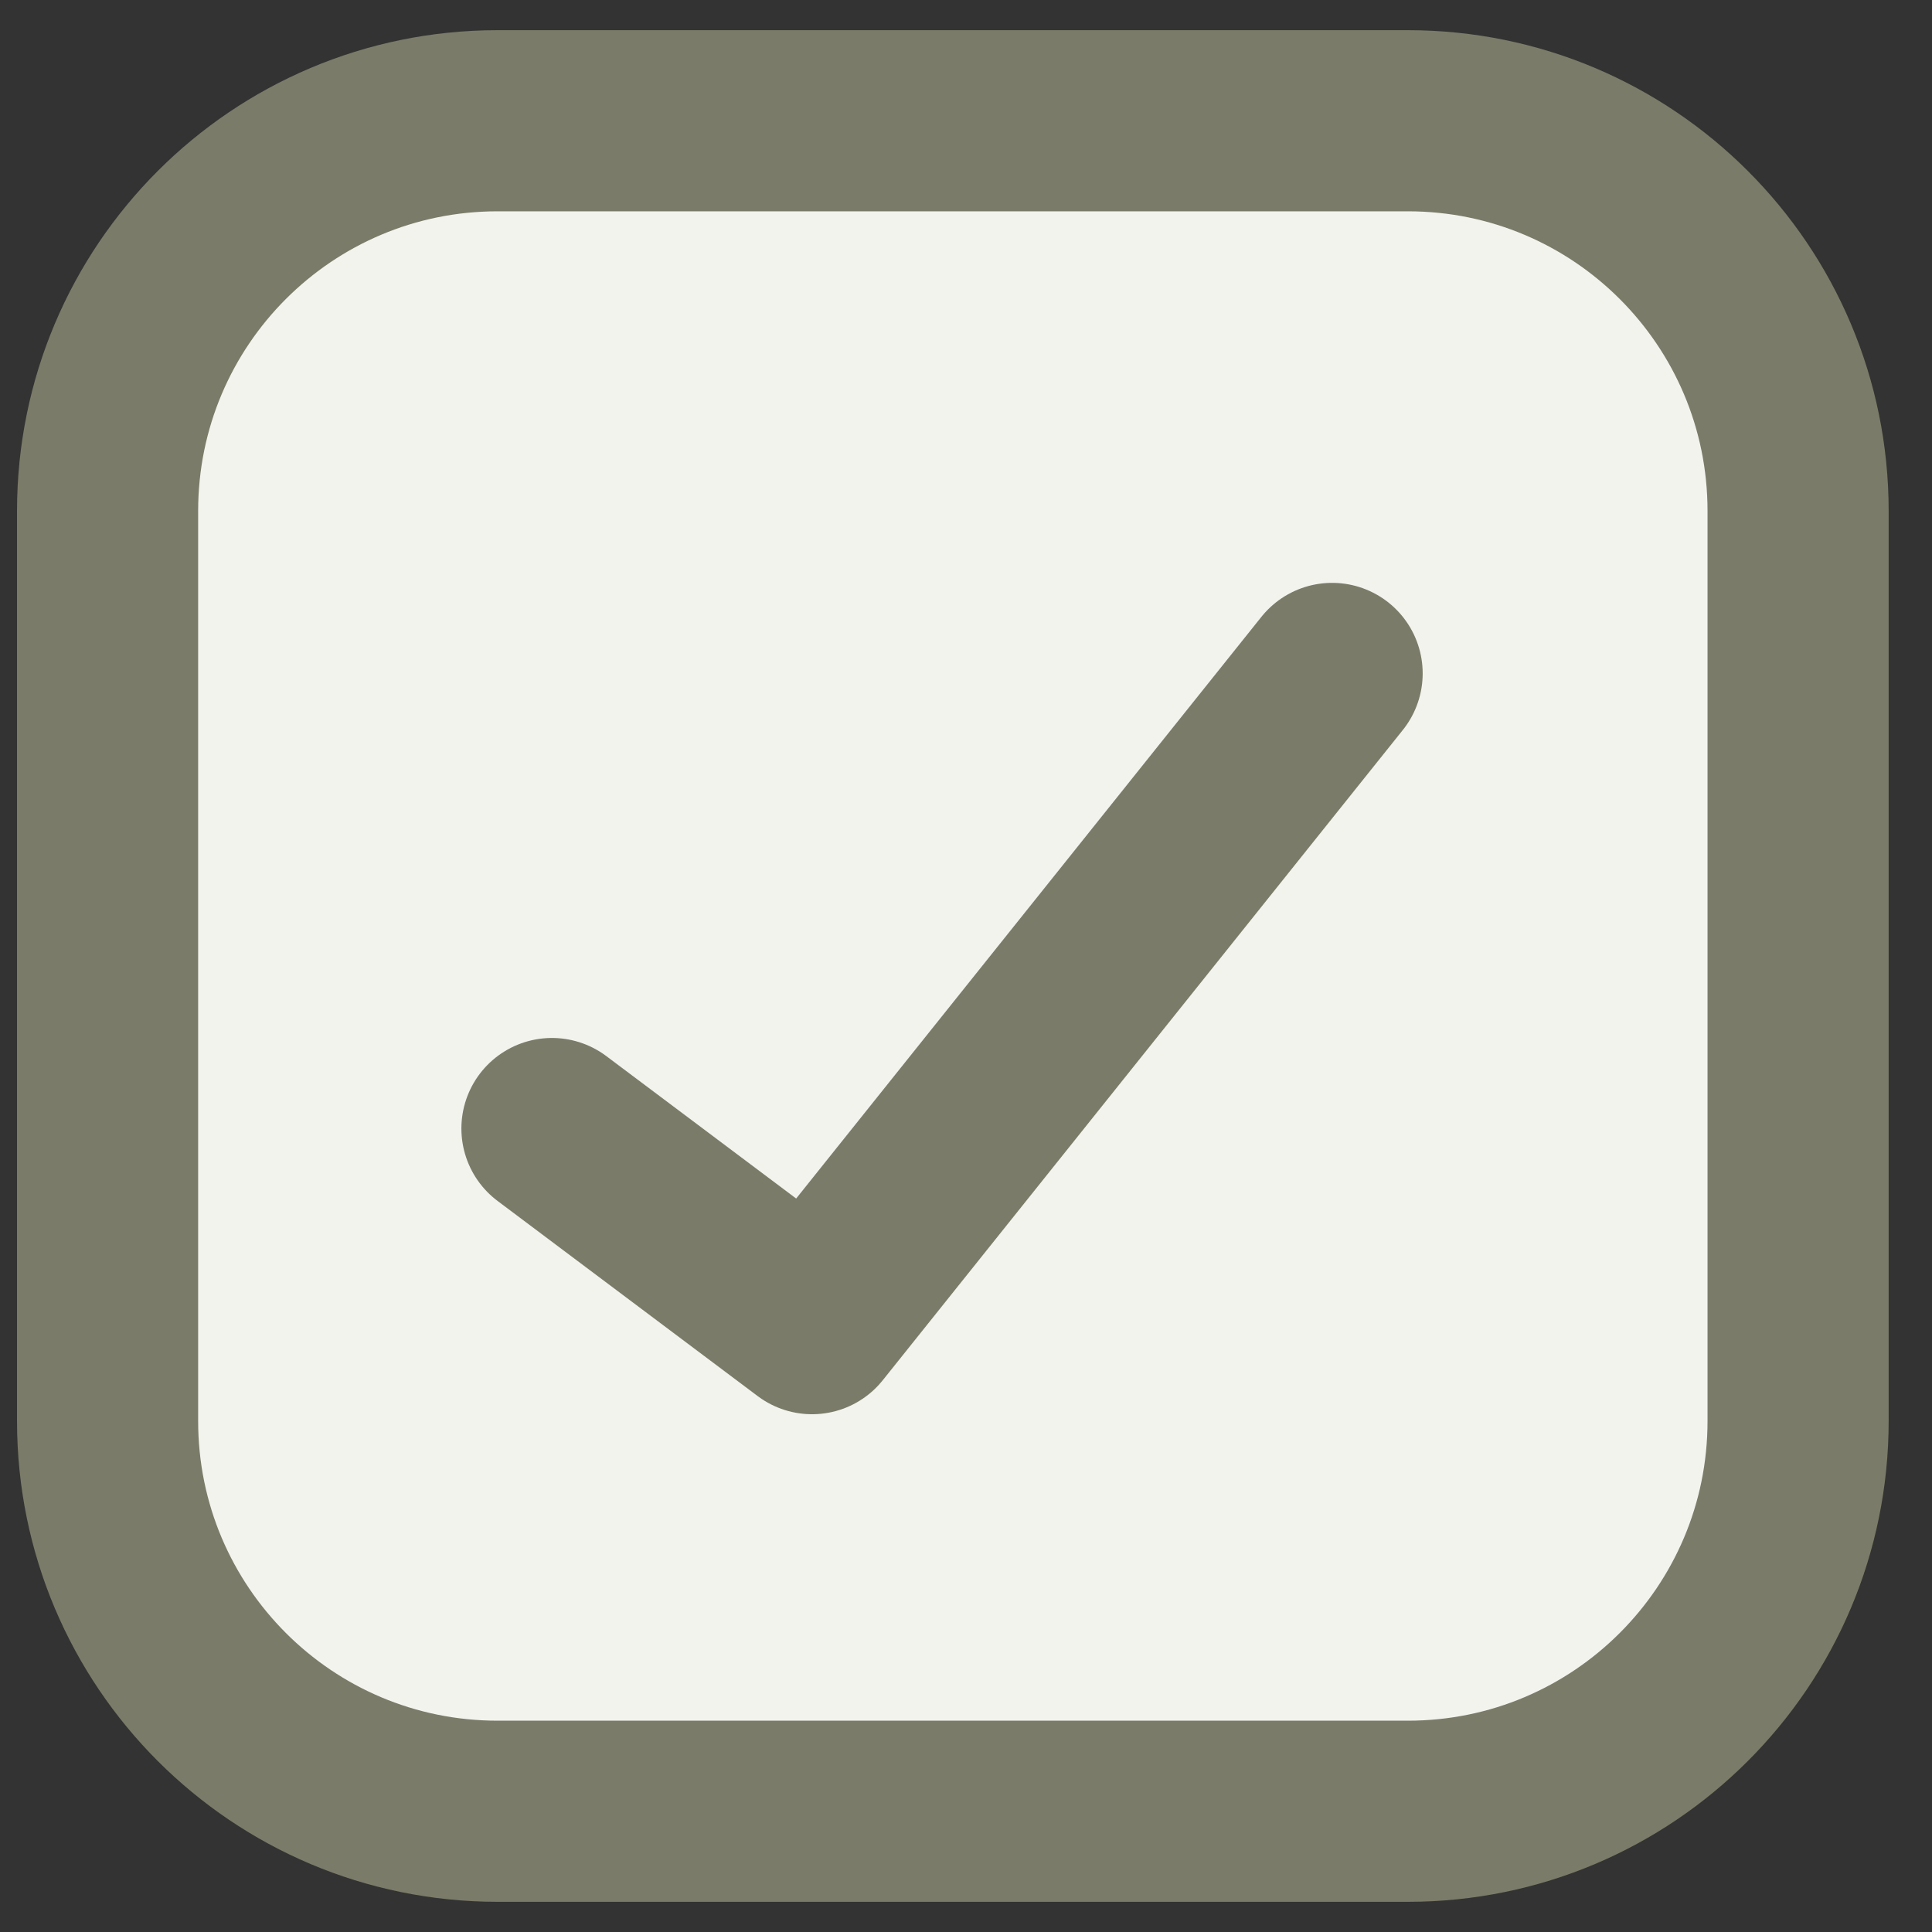 <svg viewBox="0 0 16 16" fill="none" xmlns="http://www.w3.org/2000/svg" class="mr-1.5 h-auto w-3.5"><rect x="0" y="0" width="16" height="16" fill="#333333" stroke="none"/><path d="M11.66 1H4.121C2.337 1 0.891 2.446 0.891 4.231V11.769C0.891 13.554 2.337 15 4.121 15H11.66C13.444 15 14.891 13.554 14.891 11.769V4.231C14.891 2.446 13.444 1 11.66 1Z" fill="#F3F3EE" stroke="#7B7B69" stroke-width="1.5" stroke-linecap="round" stroke-linejoin="round"></path><path d="M11.032 5.577L6.725 10.962L4.571 9.346" fill="#F3F3EE"></path><path d="M11.032 5.577L6.725 10.962L4.571 9.346" stroke="#7B7B69" stroke-width="1.5" stroke-linecap="round" stroke-linejoin="round"></path></svg>